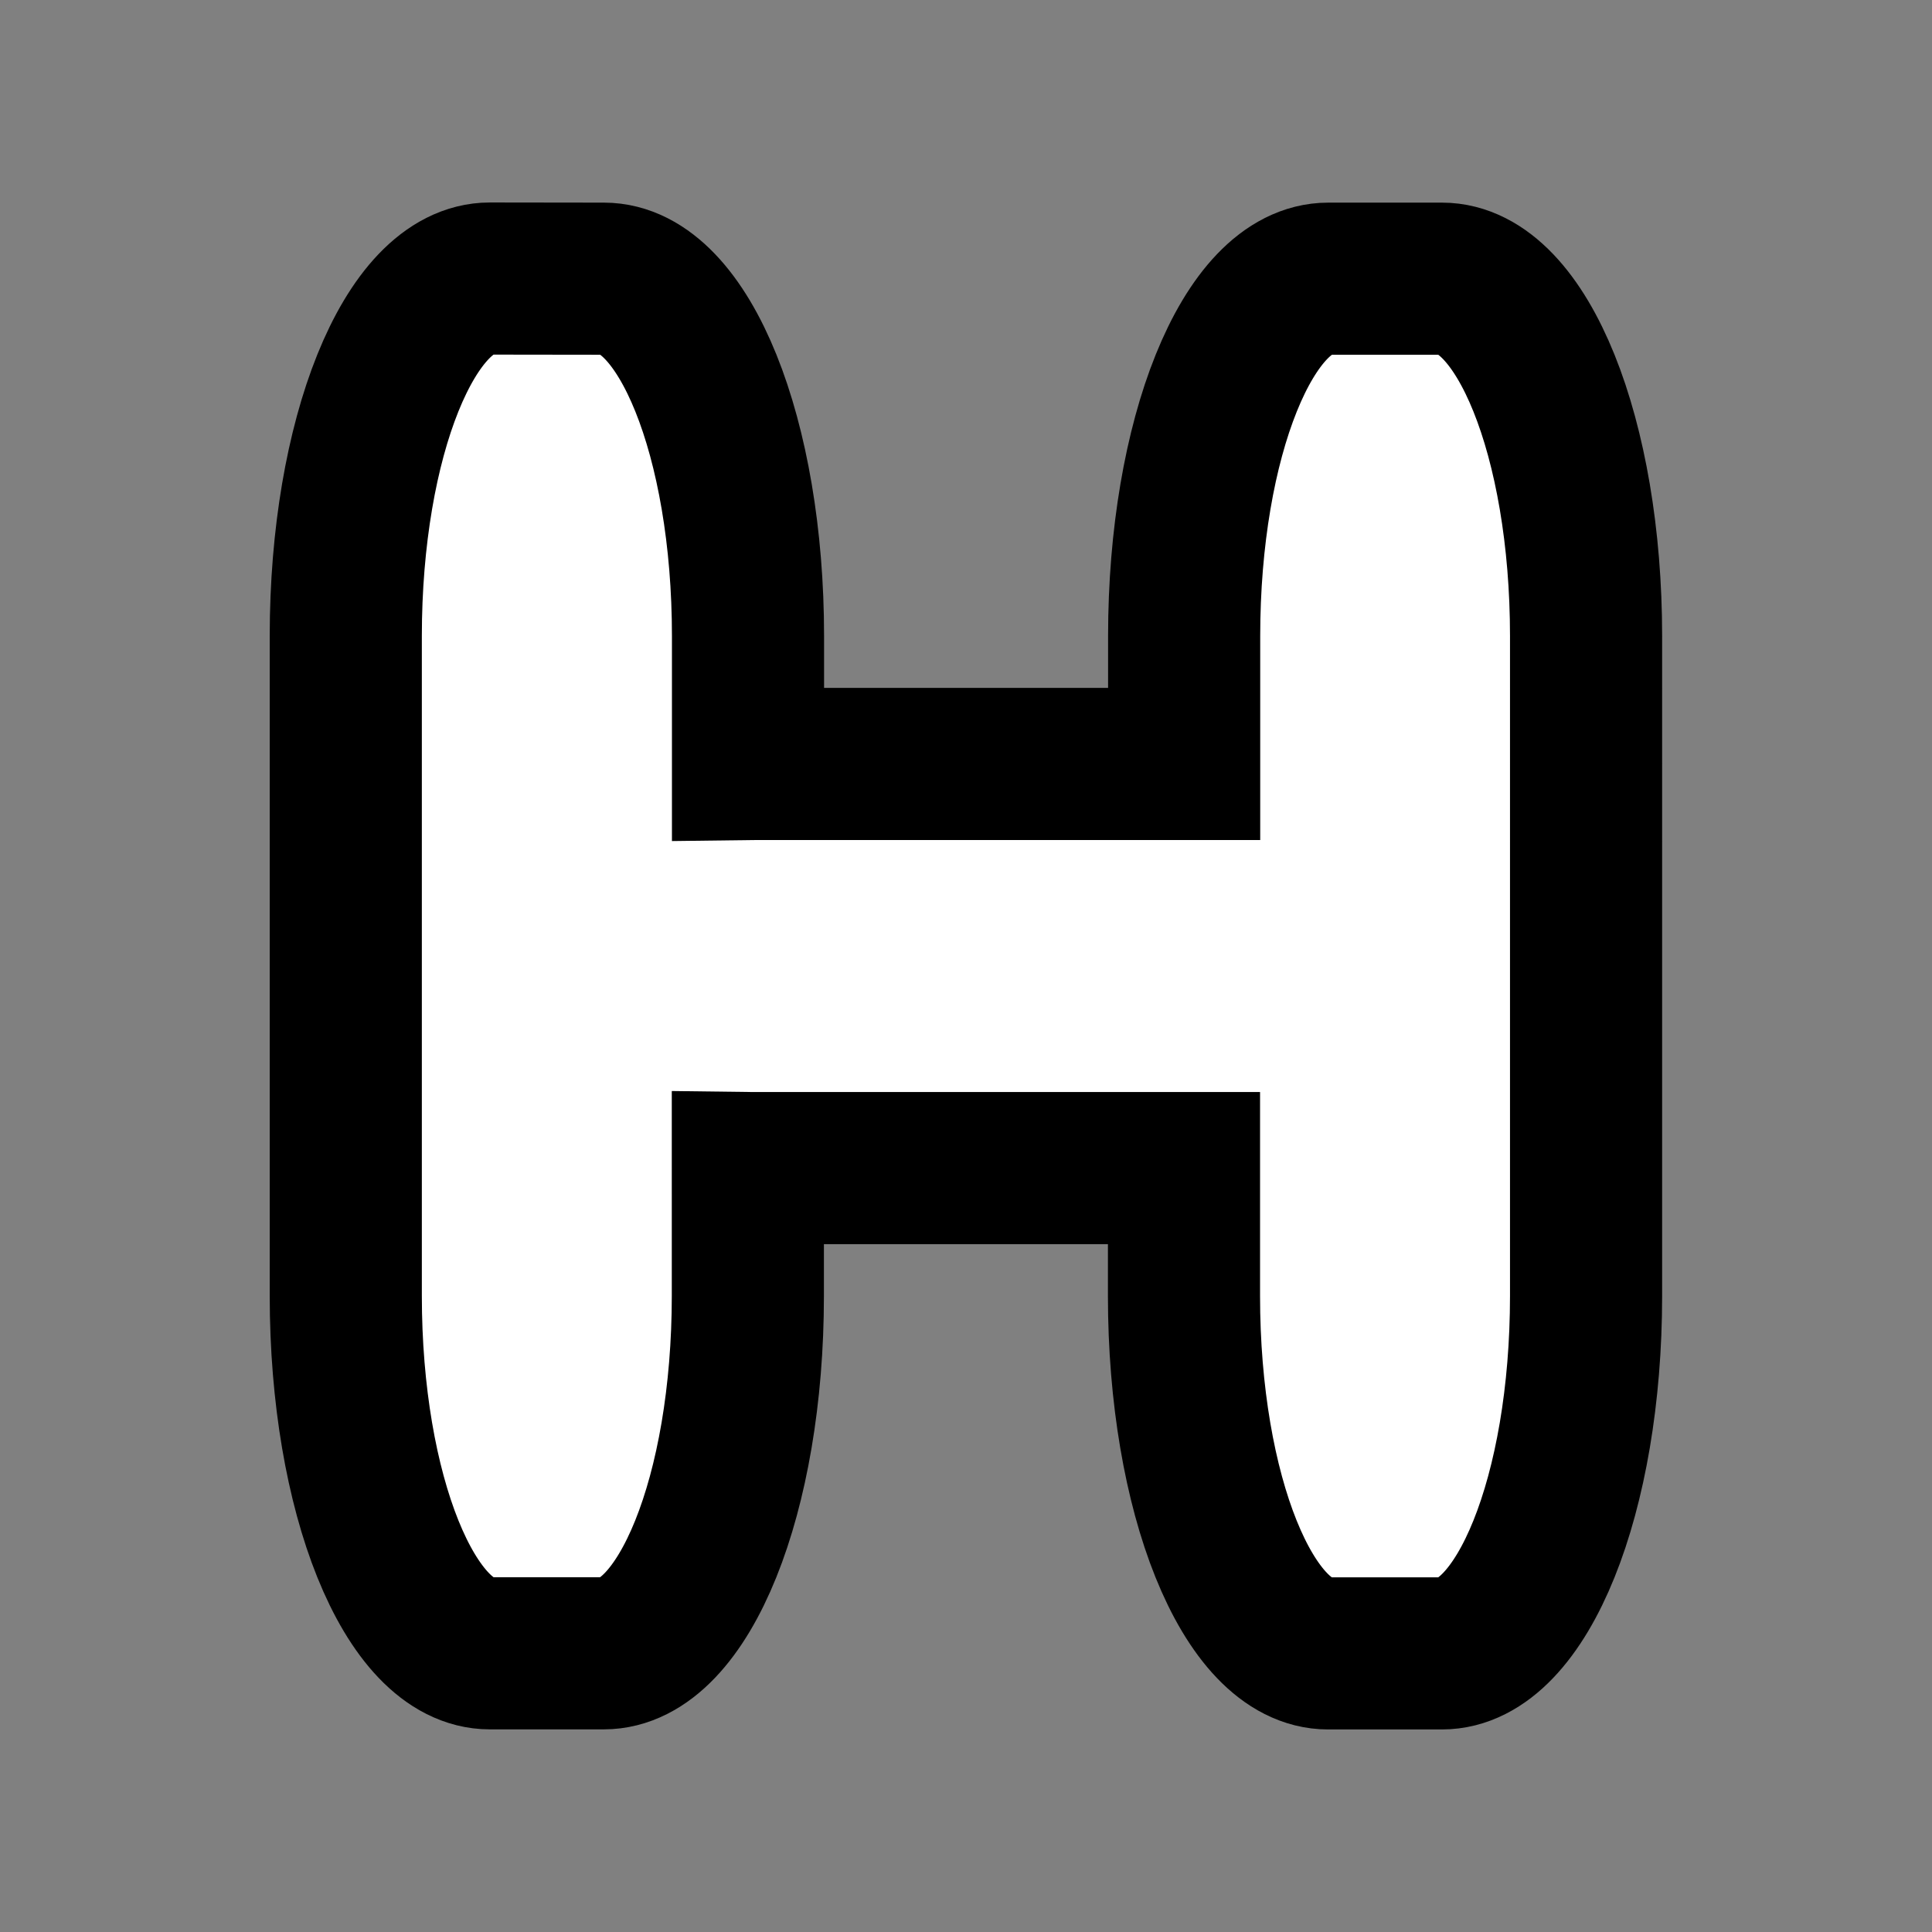 <?xml version="1.0" encoding="UTF-8" standalone="no"?>
<!-- Created with Inkscape (http://www.inkscape.org/) -->

<svg
   width="48"
   height="48"
   viewBox="0 0 12.7 12.7"
   version="1.1"
   id="svg5"
   inkscape:version="1.2 (dc2aedaf03, 2022-05-15)"
   sodipodi:docname="Homepage.svg"
   xmlns:inkscape="http://www.inkscape.org/namespaces/inkscape"
   xmlns:sodipodi="http://sodipodi.sourceforge.net/DTD/sodipodi-0.dtd"
   xmlns="http://www.w3.org/2000/svg"
   xmlns:svg="http://www.w3.org/2000/svg">
  <rect x="0" y="0" width="12.7" height="12.7" fill="#808080" stroke="none"/>
  <sodipodi:namedview
     id="namedview7"
     pagecolor="#ffffff"
     bordercolor="#666666"
     borderopacity="1.0"
     inkscape:showpageshadow="2"
     inkscape:pageopacity="0.0"
     inkscape:pagecheckerboard="0"
     inkscape:deskcolor="#d1d1d1"
     inkscape:document-units="mm"
     showgrid="false"
     inkscape:zoom="9.5144352"
     inkscape:cx="15.082346"
     inkscape:cy="27.642208"
     inkscape:window-width="1920"
     inkscape:window-height="1040"
     inkscape:window-x="0"
     inkscape:window-y="40"
     inkscape:window-maximized="1"
     inkscape:current-layer="layer1" />
  <defs
     id="defs2" />
  <g
     inkscape:label="Layer 1"
     inkscape:groupmode="layer"
     id="layer1">
    <path
       id="rect236"
       style="fill:#ffffff;fill-opacity:1;stroke:#000000;stroke-width:1;stroke-dasharray:none;stroke-opacity:1"
       d="m 3.22,1.831 c -0.525,0 -0.947,1.048 -0.947,2.349 v 4.339 c 0,1.301 0.422,2.349 0.947,2.349 h 0.749 c 0.525,0 0.947,-1.048 0.947,-2.349 V 7.678 c 0.013,1.592e-4 0.026,5.168e-4 0.039,5.168e-4 h 2.828 v 0.841 c 0,1.301 0.422,2.349 0.947,2.349 h 0.749 c 0.525,0 0.947,-1.048 0.947,-2.349 V 4.181 c 0,-1.301 -0.422,-2.349 -0.947,-2.349 H 8.731 c -0.525,0 -0.947,1.048 -0.947,2.349 V 5.022 H 4.956 c -0.013,0 -0.026,3.576e-4 -0.039,5.168e-4 V 4.181 c 0,-1.301 -0.422,-2.349 -0.947,-2.349 z" />
  </g>
</svg>

